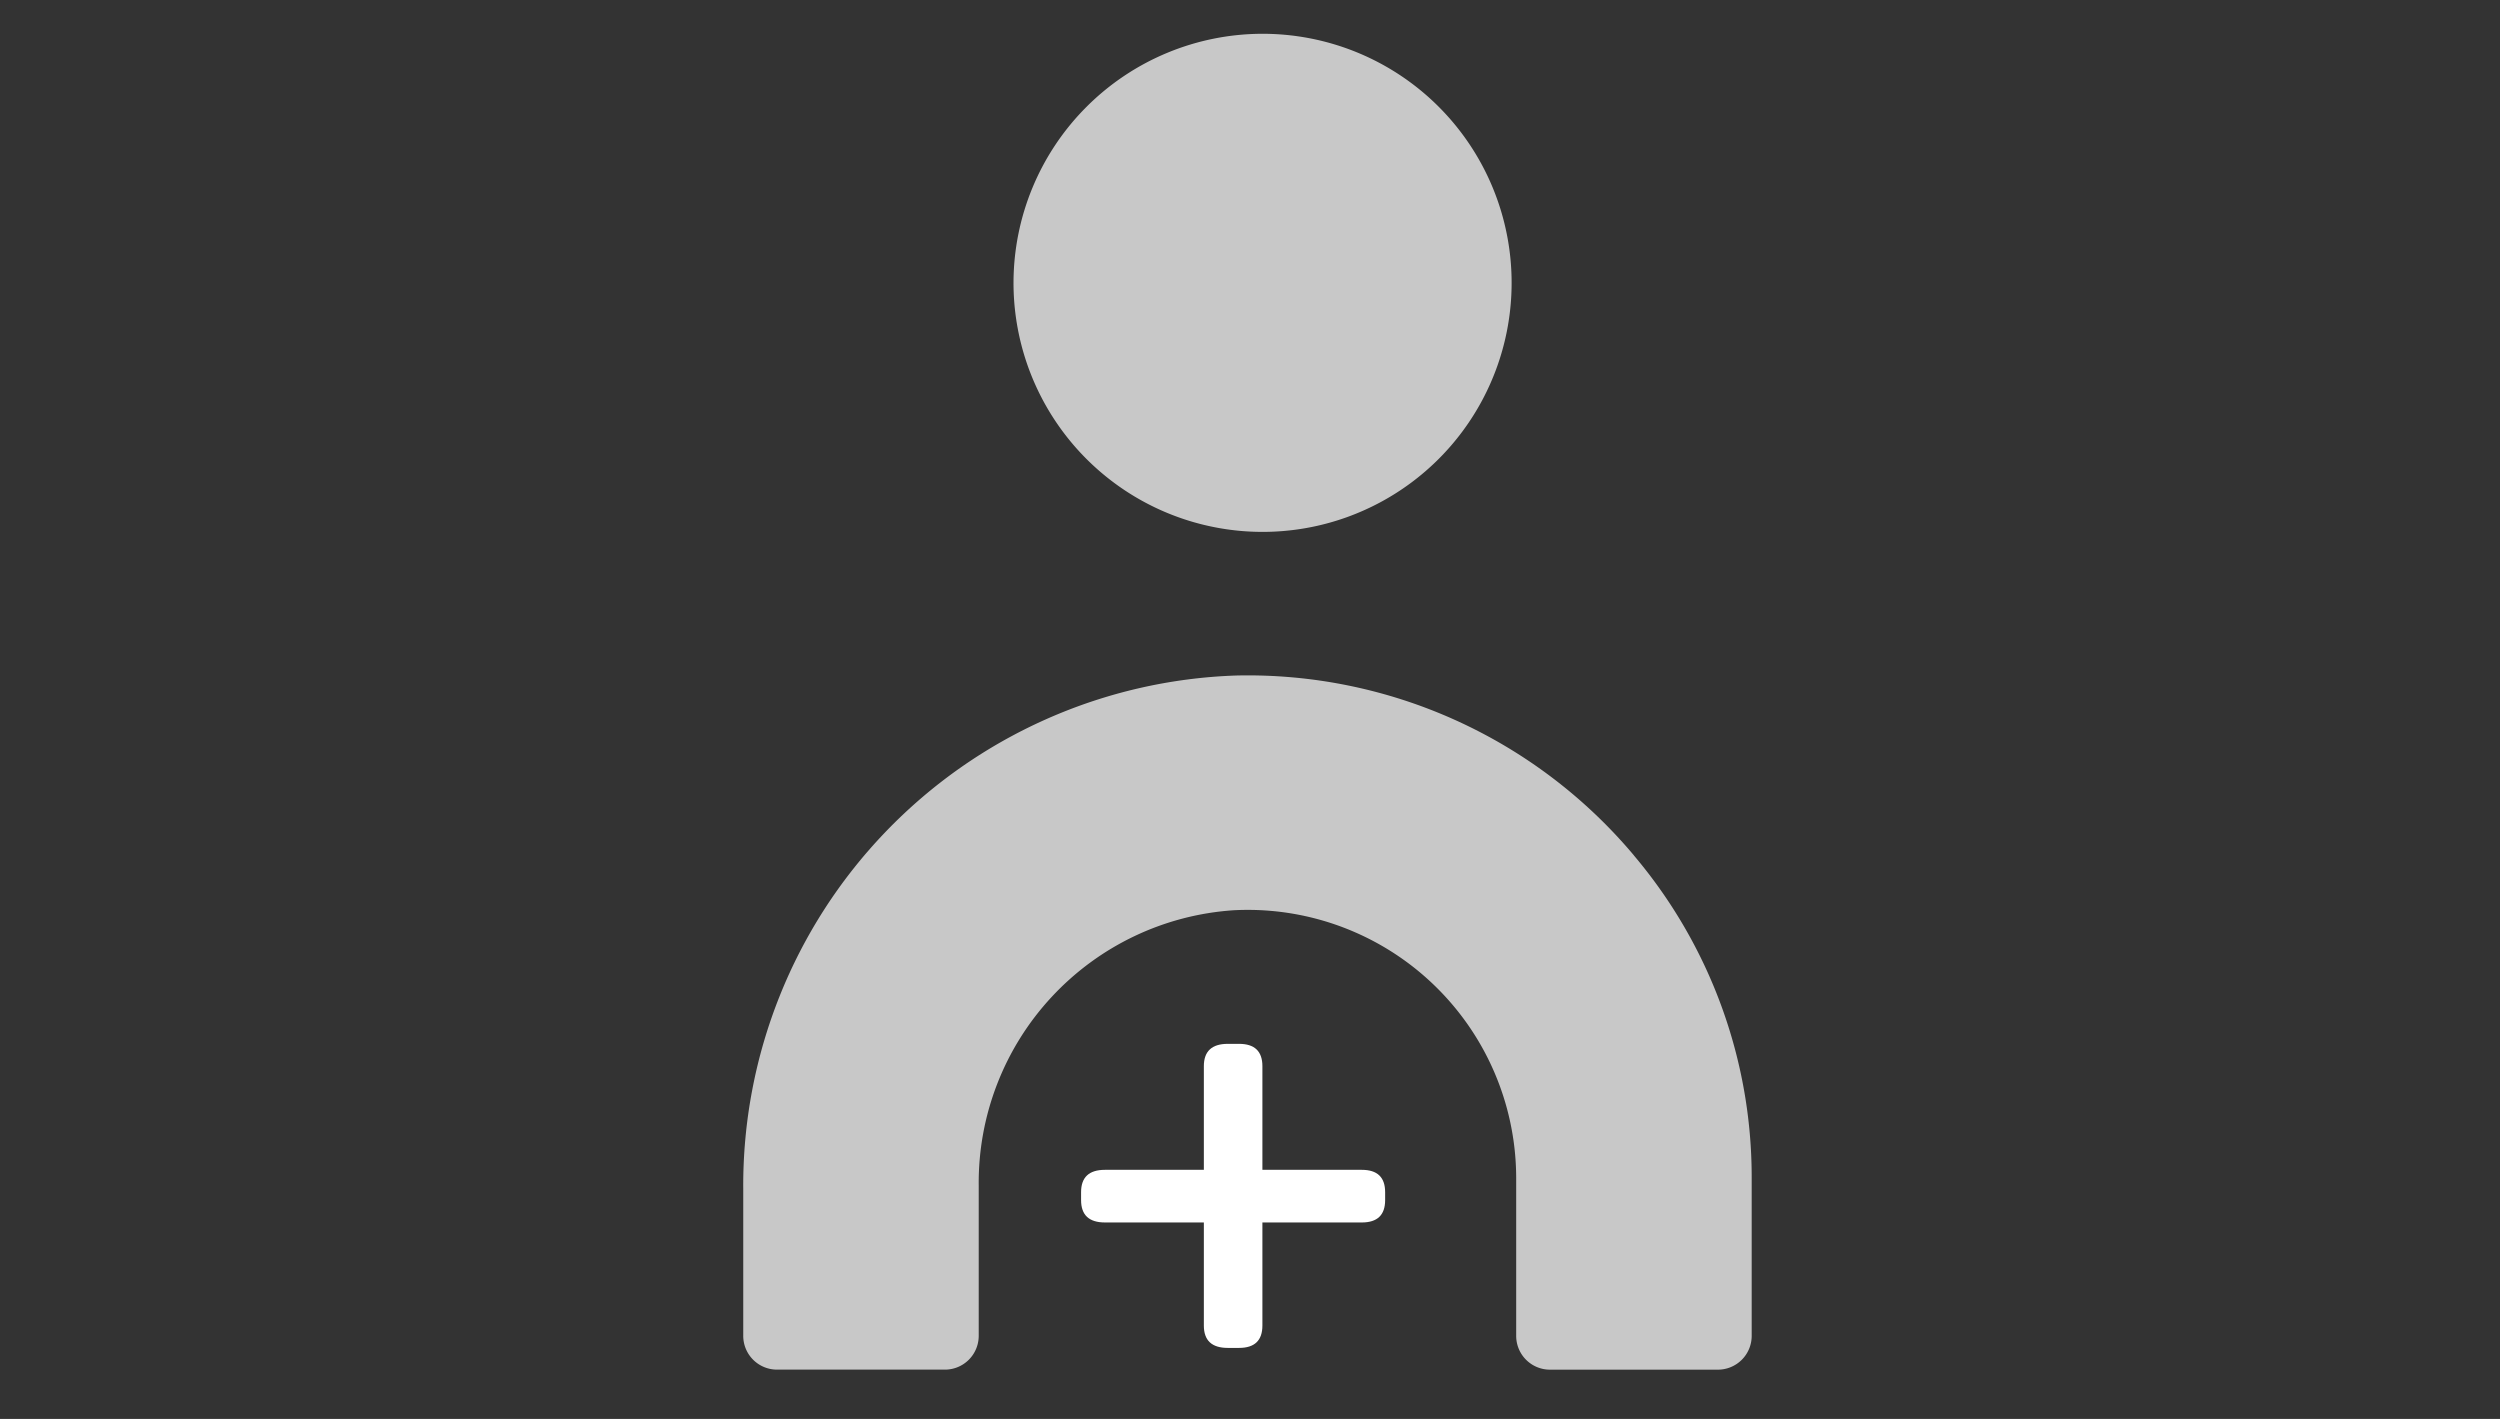 <svg xmlns="http://www.w3.org/2000/svg" xmlns:xlink="http://www.w3.org/1999/xlink" width="74" height="42" viewBox="0 0 74 42">
  <rect x="0" y="0" width="74" height="42" fill="#333333" stroke="none"/>
  <defs>
    <clipPath id="clip-path">
      <path id="Clip_2" data-name="Clip 2" d="M0,0H14.743V14.743H0Z" fill="none"/>
    </clipPath>
    <clipPath id="clip-path-2">
      <path id="Clip_5" data-name="Clip 5" d="M0,0H29.851V20.547H0Z" fill="none"/>
    </clipPath>
    <clipPath id="clip-DIRECTORIO_MEDICO">
      <rect width="74" height="42"/>
    </clipPath>
  </defs>
  <g id="DIRECTORIO_MEDICO" clip-path="url(#clip-DIRECTORIO_MEDICO)">
    <g id="Group_9" data-name="Group 9" transform="translate(22 1)">
      <g id="Group_3" data-name="Group 3" transform="translate(8)">
        <path id="Clip_2-2" data-name="Clip 2" d="M0,0H14.743V14.743H0Z" fill="none"/>
        <g id="Group_3-2" data-name="Group 3" clip-path="url(#clip-path)">
          <path id="Fill_1" data-name="Fill 1" d="M7.371,0A7.372,7.372,0,1,1,0,7.371,7.38,7.38,0,0,1,7.371,0" transform="translate(0 0)" fill="#C8C8C8"/>
        </g>
      </g>
      <g id="Group_6" data-name="Group 6" transform="translate(0 18.995)">
        <path id="Clip_5-2" data-name="Clip 5" d="M0,0H29.851V20.547H0Z" fill="none"/>
        <g id="Group_6-2" data-name="Group 6" clip-path="url(#clip-path-2)">
          <path id="Fill_4" data-name="Fill 4" d="M26.366,5.327A14.926,14.926,0,0,0,14.6,0,15.1,15.1,0,0,0,0,15.179v4.367a1,1,0,0,0,1.005,1h4.96a1,1,0,0,0,1.005-1V15.084a8.084,8.084,0,0,1,7.554-8.136,7.946,7.946,0,0,1,8.355,7.907v4.692a1,1,0,0,0,1.005,1h4.96a1,1,0,0,0,1.006-1V14.854a14.744,14.744,0,0,0-3.486-9.527" transform="translate(0)" fill="#C8C8C8"/>
        </g>
      </g>
      <path id="Fill_7" data-name="Fill 7" d="M.706,5.287Q0,5.287,0,4.626V4.39q0-.661.706-.661H3.634V.661Q3.634,0,4.341,0h.336q.69,0,.69.661V3.729H8.31q.69,0,.69.661v.236q0,.661-.69.661H5.367V8.339q0,.661-.69.661H4.341q-.707,0-.707-.661V5.287Z" transform="translate(10 29.898)" fill="#fff"/>
    </g>
  </g>
</svg>
